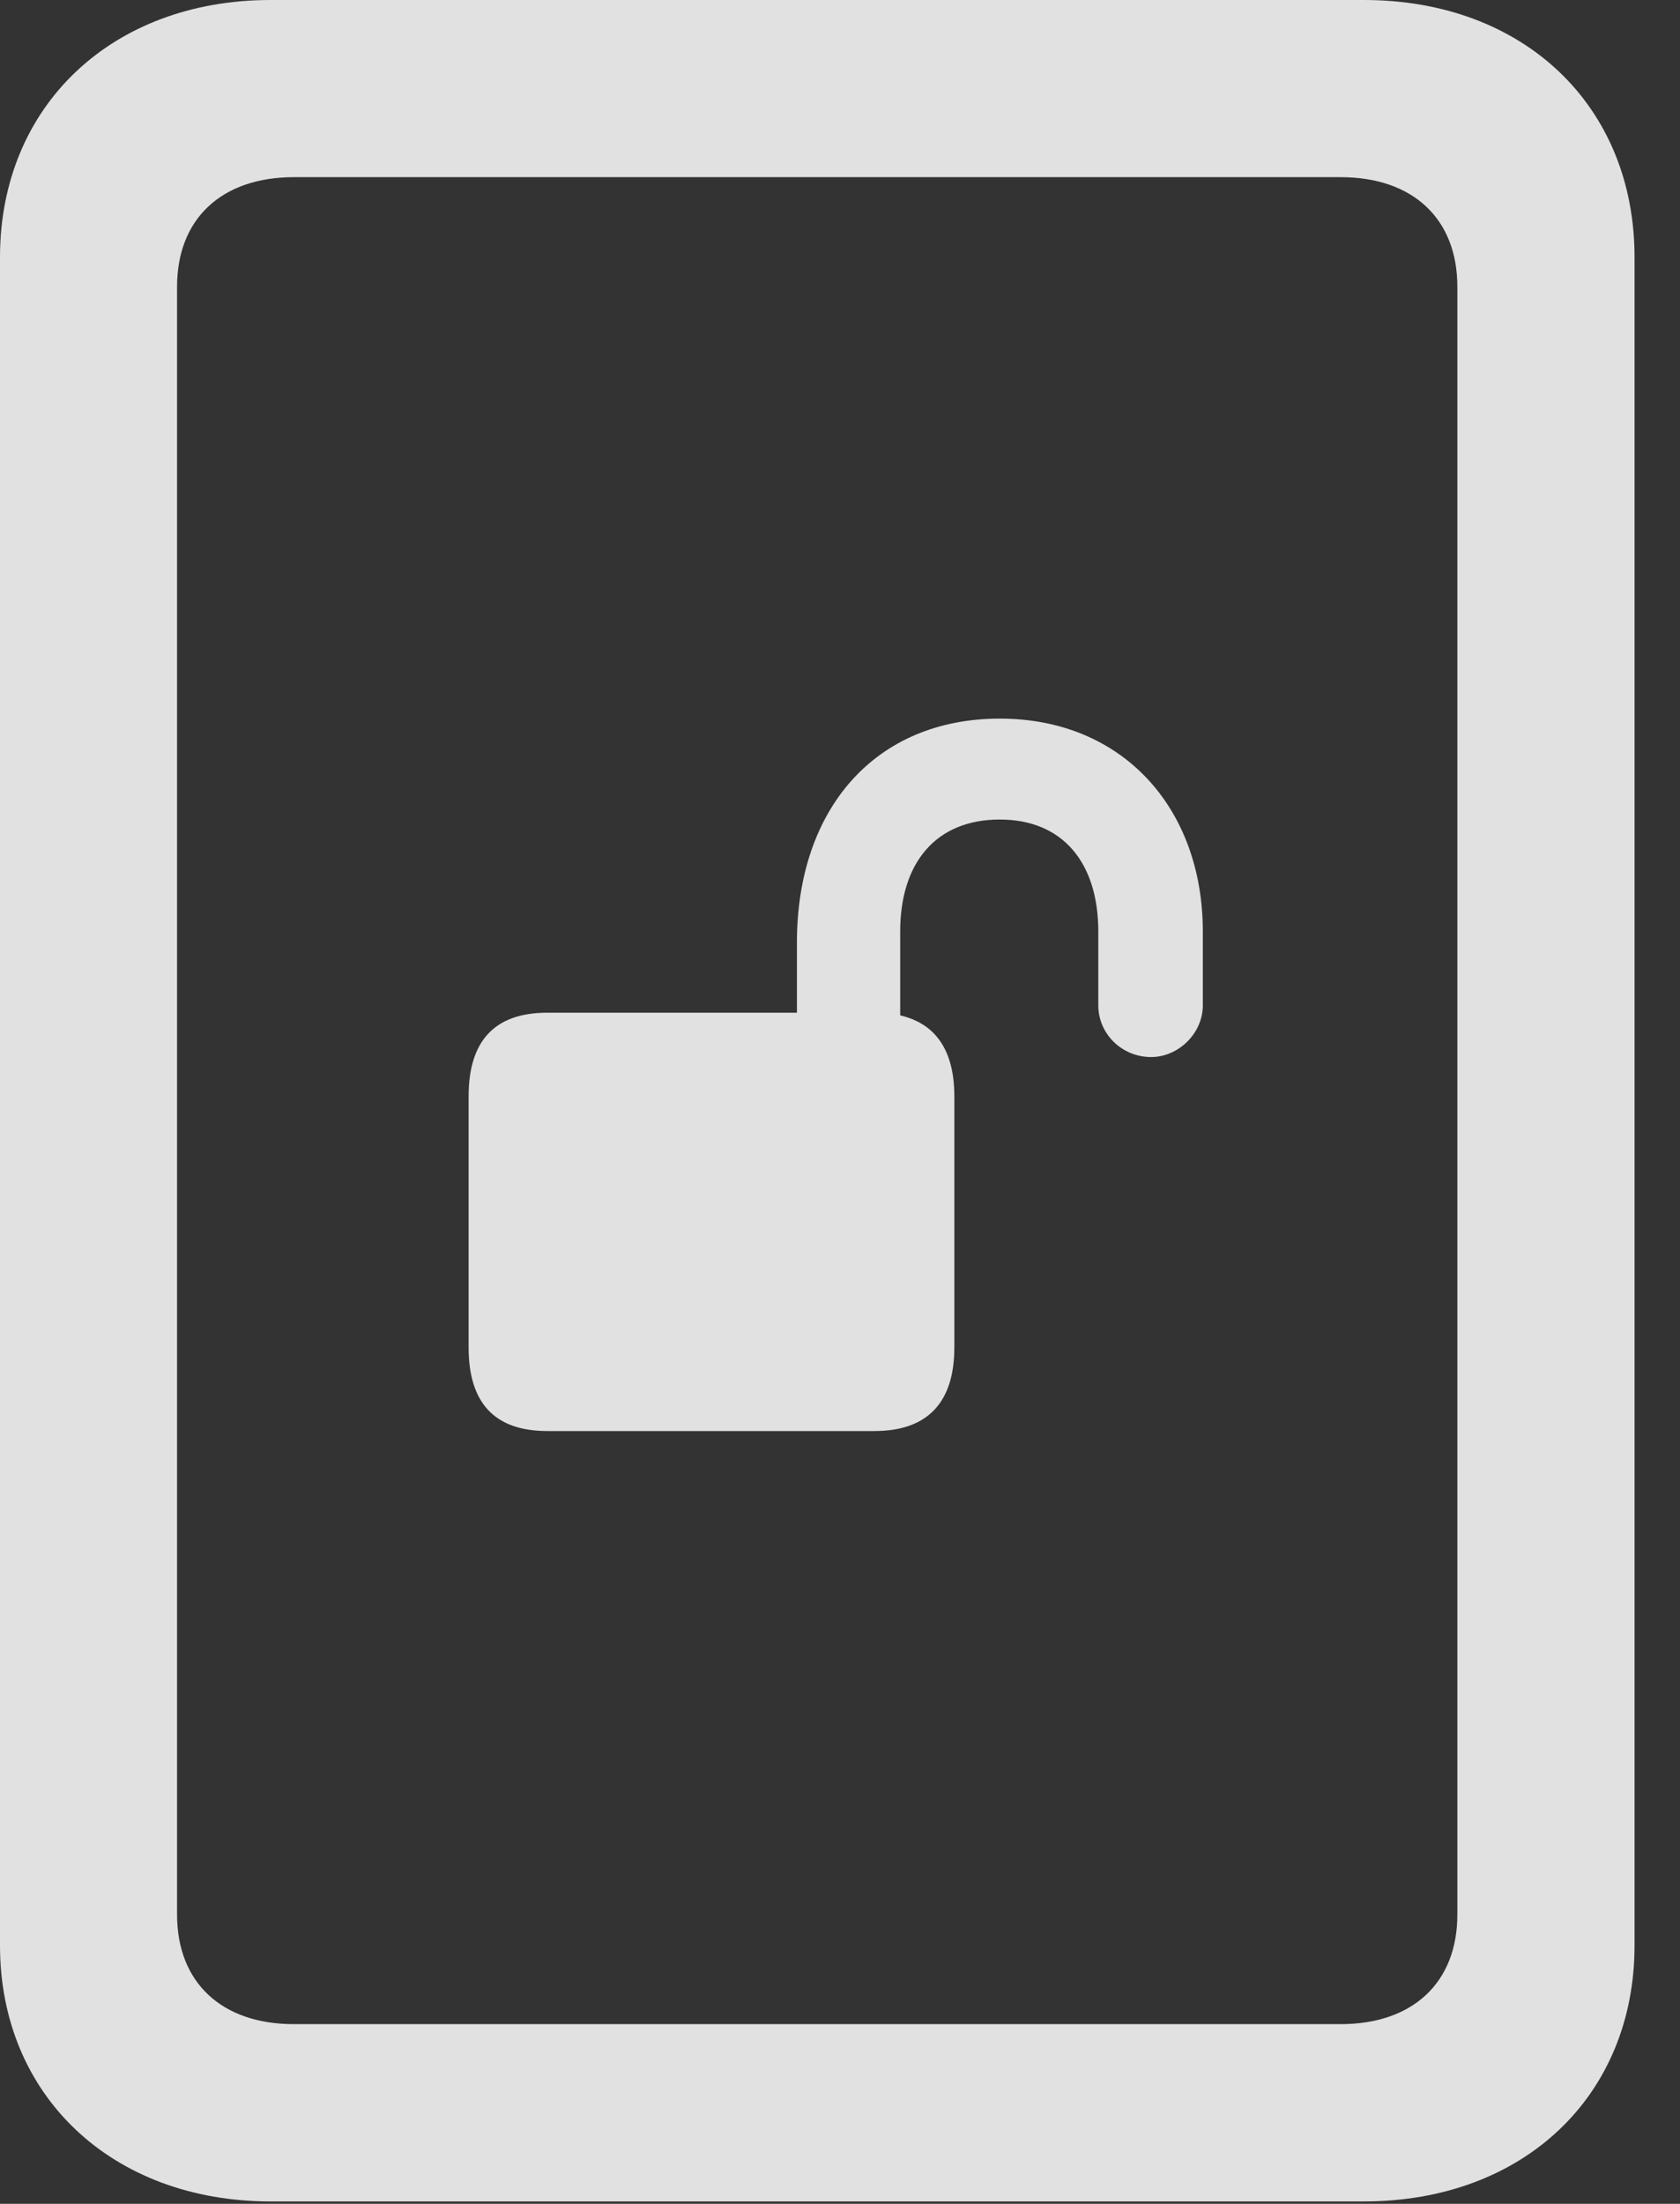 <?xml version="1.0" encoding="UTF-8"?>
<!--Generator: Apple Native CoreSVG 341-->
<!DOCTYPE svg
PUBLIC "-//W3C//DTD SVG 1.1//EN"
       "http://www.w3.org/Graphics/SVG/1.1/DTD/svg11.dtd">
<svg version="1.1" xmlns="http://www.w3.org/2000/svg" xmlns:xlink="http://www.w3.org/1999/xlink" viewBox="0 0 13.34 17.49">
 <rect x="0" y="0" width="13.34" height="17.49" fill="#333333" stroke="none"/>
 <g>
  <rect height="17.49" opacity="0" width="13.34" x="0" y="0"/>
  <path d="M0 15.44C0 16.631 0.889 17.471 2.148 17.471L10.83 17.471C12.1 17.471 12.979 16.631 12.979 15.44L12.979 2.041C12.979 0.84 12.1 0 10.83 0L2.148 0C0.889 0 0 0.84 0 2.041ZM1.406 15.195L1.406 2.275C1.406 1.738 1.758 1.406 2.334 1.406L10.645 1.406C11.221 1.406 11.572 1.738 11.572 2.275L11.572 15.195C11.572 15.732 11.221 16.064 10.645 16.064L2.334 16.064C1.758 16.064 1.406 15.732 1.406 15.195Z" fill="white" fill-opacity="0.85"/>
  <path d="M3.721 10.693C3.721 11.133 3.926 11.357 4.346 11.357L6.943 11.357C7.363 11.357 7.578 11.133 7.578 10.693L7.578 8.701C7.578 8.262 7.363 8.037 6.943 8.037L4.346 8.037C3.926 8.037 3.721 8.262 3.721 8.701ZM6.328 8.555L7.148 8.555L7.148 7.393C7.148 6.846 7.432 6.504 7.939 6.504C8.438 6.504 8.721 6.846 8.721 7.393L8.721 7.979C8.721 8.203 8.906 8.389 9.141 8.389C9.355 8.389 9.551 8.203 9.551 7.979L9.551 7.393C9.551 6.416 8.916 5.703 7.939 5.703C6.953 5.703 6.328 6.416 6.328 7.48Z" fill="white" fill-opacity="0.85"/>
 </g>
</svg>
